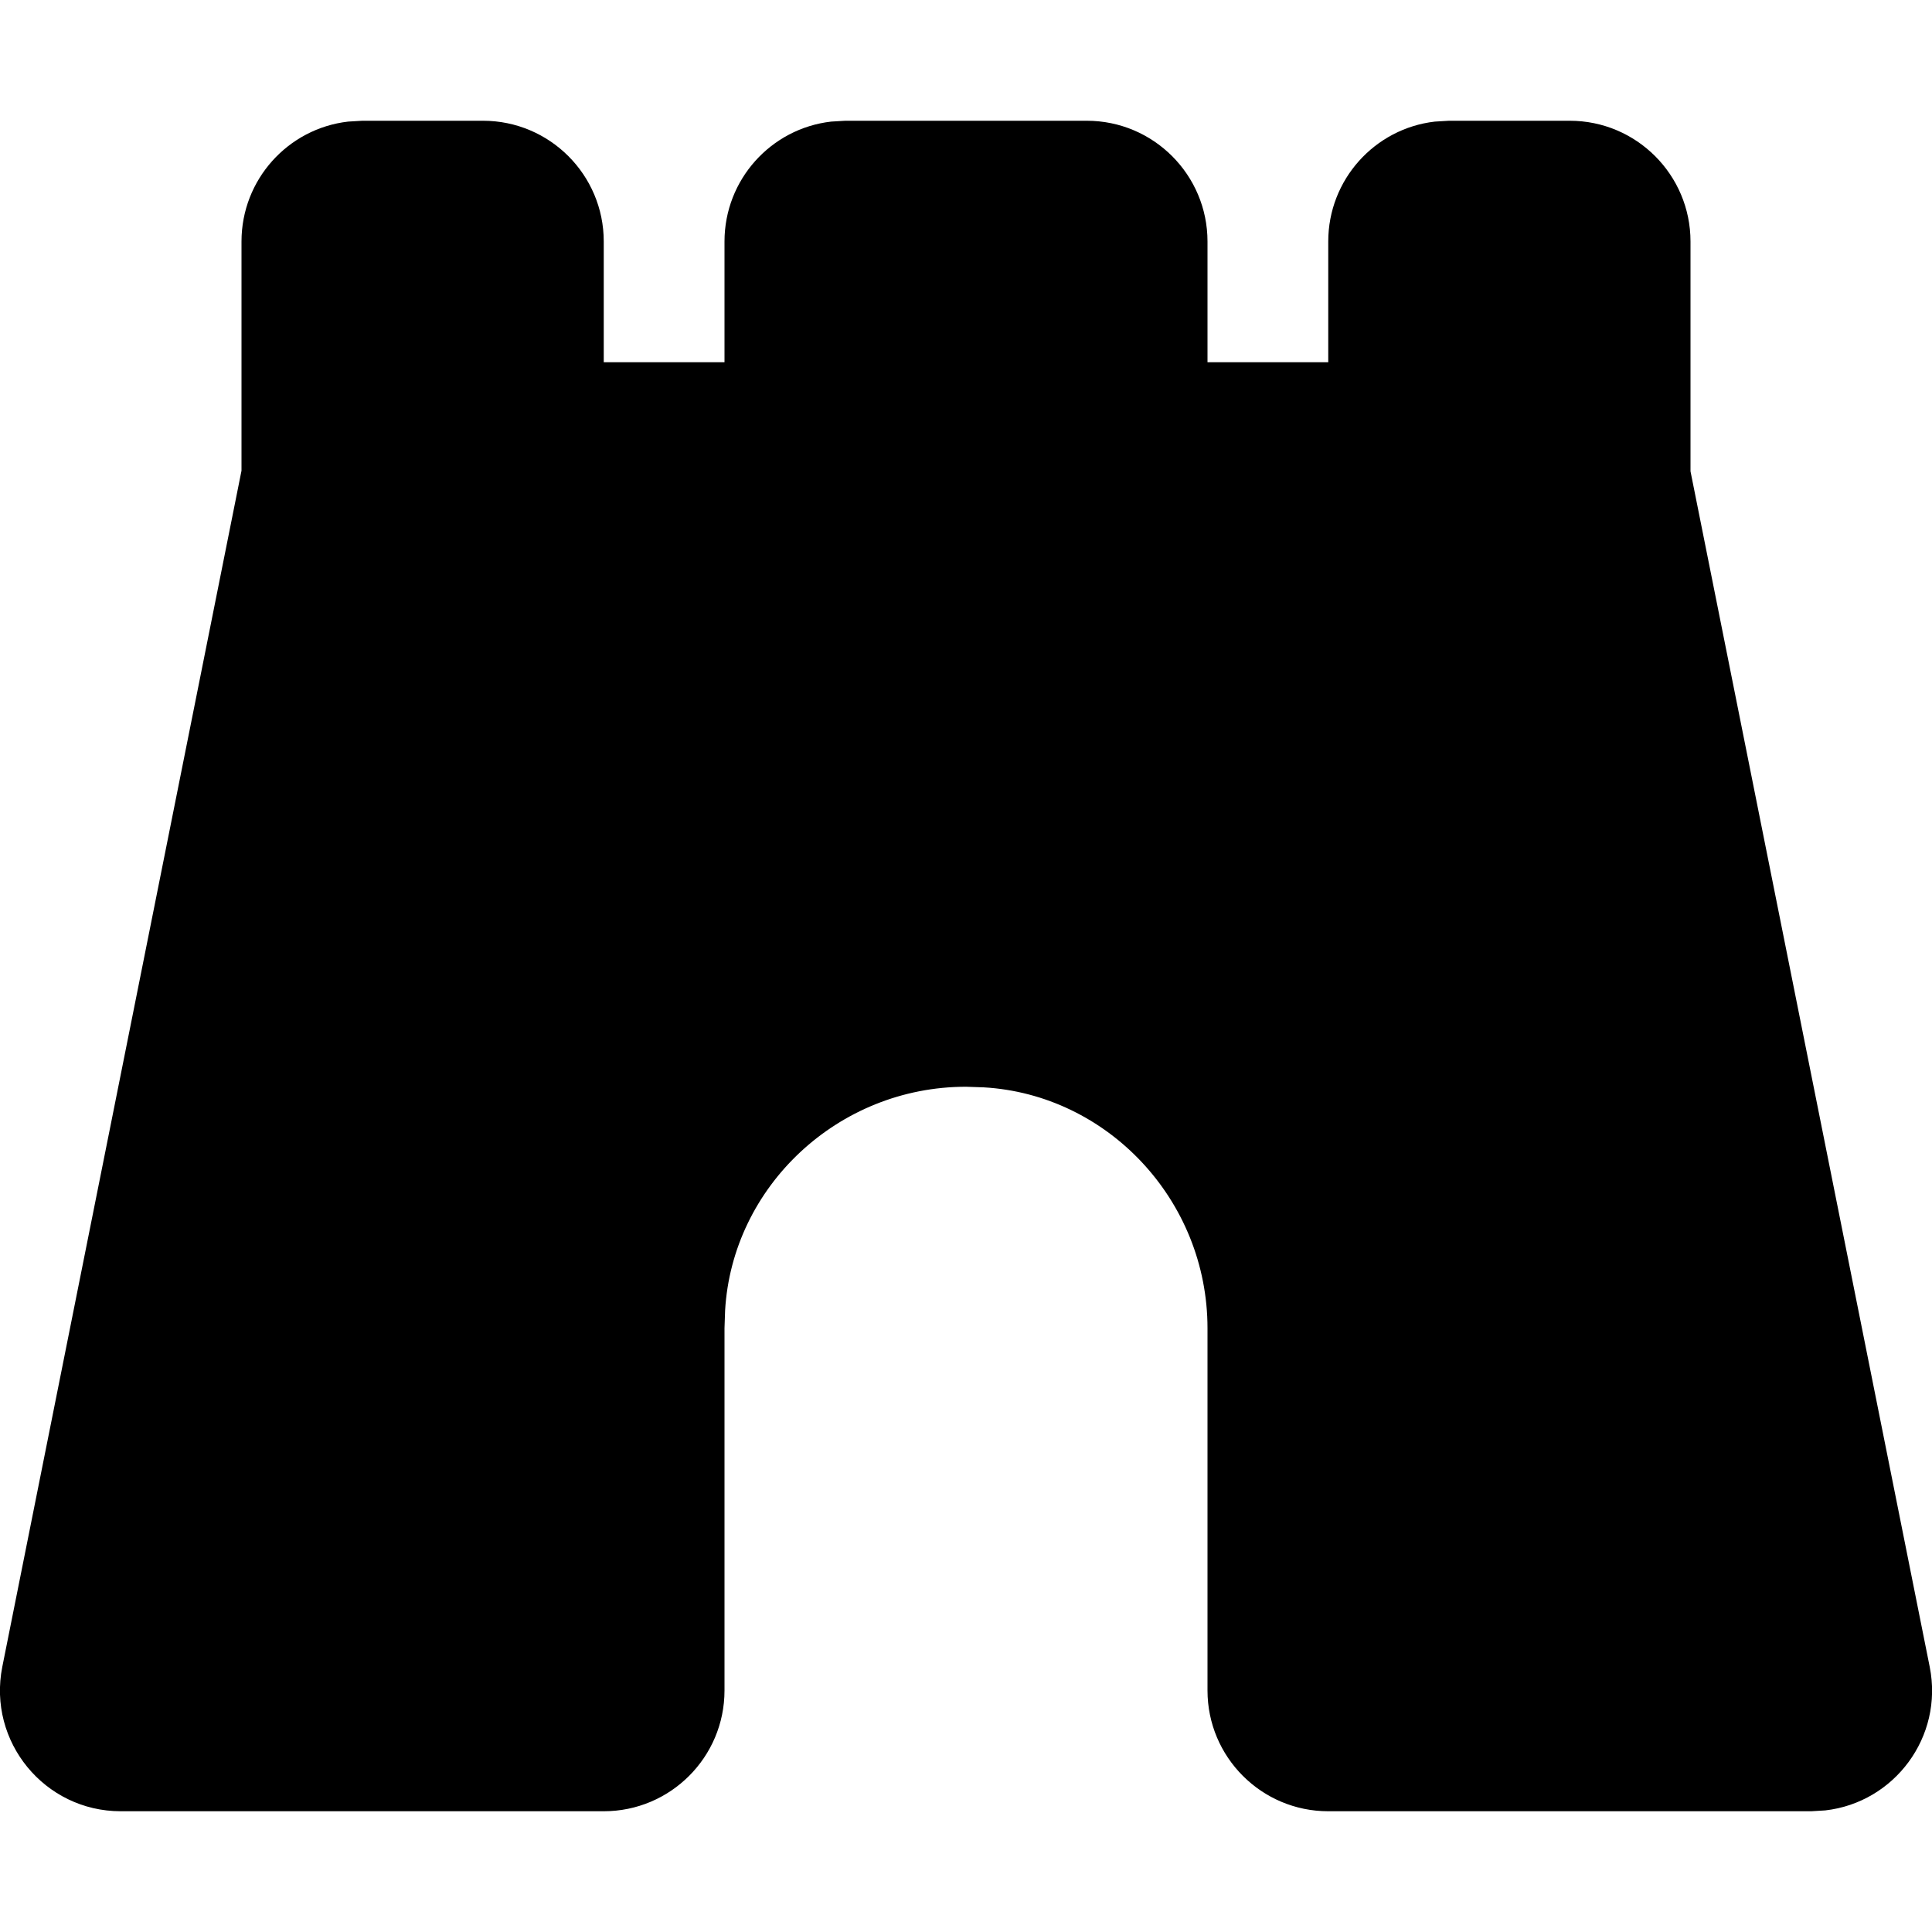 <?xml version="1.0" encoding="UTF-8"?>
<svg xmlns="http://www.w3.org/2000/svg" xmlns:xlink="http://www.w3.org/1999/xlink" width="16px" height="16px" focusable="false" viewBox="0 0 16 16">
  <path fill="currentColor" d="M3,1 L2.883,1.007 C2.386,1.064 2,1.487 2,2 L2,3.898 L0.019,13.804 C-0.104,14.423 0.369,15 1,15 L5,15 C5.552,15 6,14.552 6,14 L6,11 L6.005,10.853 C6.064,9.828 6.939,9 8,9 L8.147,9.005 C9.172,9.064 10,9.939 10,11 L10,14 C10,14.552 10.448,15 11,15 L15,15 L15.116,14.993 C15.688,14.928 16.097,14.384 15.981,13.804 L14,3.903 L14,2 C14,1.448 13.552,1 13,1 L12,1 L11.883,1.007 C11.386,1.064 11,1.487 11,2 L11,3 L10,3 L10,2 C10,1.448 9.552,1 9,1 L7,1 L6.883,1.007 C6.386,1.064 6,1.487 6,2 L6,3 L5,3 L5,2 C5,1.448 4.552,1 4,1 L3,1 Z"/>
</svg>
